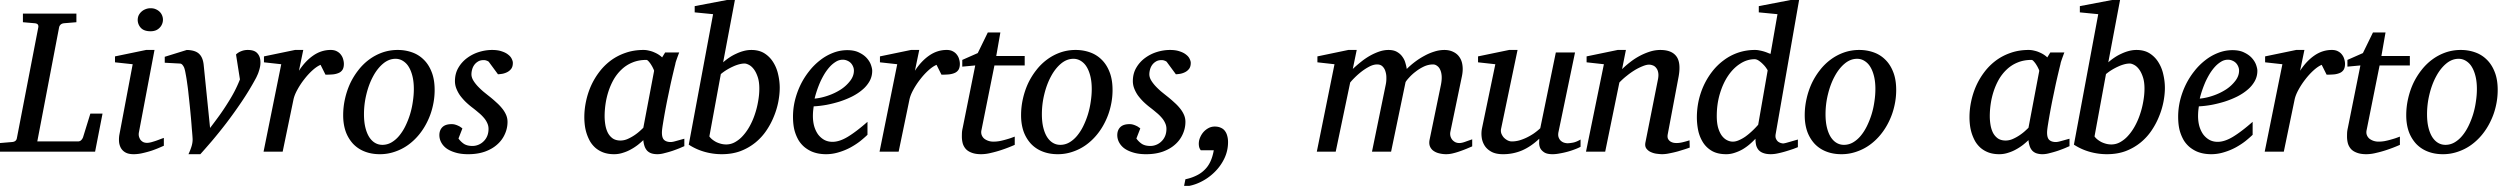 <?xml version="1.0" encoding="UTF-8" standalone="no"?>
<svg xmlns="http://www.w3.org/2000/svg" width="390" height="29" version="1.0">
	<path d="M14.834 23.663H0v-1.349l1.866-.157c.45-.031.706-.235.768-.611l3.34-17.28c.032-.178.006-.325-.078-.44-.084-.115-.261-.183-.533-.204l-1.788-.156V2.117h8.343v1.349l-1.898.156c-.24.021-.428.094-.564.22a.82.82 0 00-.236.423L5.818 22.063h6.32c.208 0 .375-.057.5-.172.137-.126.241-.283.315-.47l1.144-3.701h1.898l-1.16 5.943m10.725-.925c-.125.052-.355.151-.69.297-.334.147-.726.298-1.176.455-.45.147-.925.277-1.427.392a6.132 6.132 0 01-1.396.173c-.554 0-.993-.094-1.317-.283a1.81 1.81 0 01-.721-.737 2.493 2.493 0 01-.267-1.019c-.02-.376.006-.747.079-1.113l2.054-10.883-2.76-.298v-.925l4.846-1.004h1.317l-2.43 12.843c-.043.22-.043.429 0 .628.051.198.13.376.234.533.115.146.257.266.424.36.178.084.376.126.596.126.188 0 .407-.032.658-.094.262-.074.518-.152.769-.236.261-.094.501-.182.721-.266.22-.084.382-.141.486-.173v1.224m-.14-19.665c0 .241-.047.47-.141.69a1.67 1.67 0 01-.377.565 1.772 1.772 0 01-.595.408 2.27 2.27 0 01-.831.14c-.66 0-1.156-.172-1.49-.517a1.809 1.809 0 01-.377-1.913 1.953 1.953 0 011.035-.988 2.05 2.05 0 01.863-.172c.303 0 .57.052.8.157.24.104.444.24.611.407.167.168.293.361.377.58.083.21.125.424.125.643m15.21 6.649c0 .272-.027.528-.079.769-.052.24-.115.465-.188.674a3.509 3.509 0 01-.22.564 9.117 9.117 0 01-.188.408 43.709 43.709 0 01-2.29 3.78 72.048 72.048 0 01-2.398 3.34 78.878 78.878 0 01-2.227 2.76c-.7.815-1.296 1.494-1.788 2.038h-1.85c.22-.47.387-.905.502-1.302.115-.407.162-.79.14-1.145 0-.03-.01-.188-.03-.47a53.718 53.718 0 00-.095-1.113 75.91 75.91 0 00-.125-1.568 159.652 159.652 0 00-.376-3.701 32.852 32.852 0 00-.22-1.772 22.668 22.668 0 00-.235-1.458c-.073-.429-.152-.753-.235-.973a1.774 1.774 0 00-.314-.486.572.572 0 00-.423-.157l-2.29-.125V8.86l3.434-1.066c.878.02 1.516.22 1.913.595.398.366.638.93.722 1.694l1.003 9.879a90.496 90.496 0 001.506-2.023c.46-.648.878-1.275 1.254-1.882.387-.606.737-1.207 1.05-1.803a19.99 19.99 0 00.848-1.866l-.612-3.889a2.3 2.3 0 01.784-.502 2.658 2.658 0 011.066-.203c.69 0 1.187.177 1.49.533.314.345.47.81.47 1.395m13.016.235c0 .377-.068.68-.204.91a1.3 1.3 0 01-.58.502 3.042 3.042 0 01-.91.235c-.345.031-.737.047-1.176.047l-.768-1.537c-.397.168-.826.46-1.286.878-.45.408-.878.879-1.286 1.412a11.485 11.485 0 00-1.066 1.63c-.303.555-.502 1.067-.596 1.537l-1.678 8.092h-2.98l2.76-13.643-2.697-.298v-.925l4.846-1.004h1.286l-.675 3.246c.659-1.014 1.406-1.808 2.243-2.383.836-.575 1.74-.863 2.713-.863.386 0 .71.074.972.22.261.136.47.314.627.533.167.22.282.455.345.706.073.25.11.486.11.705m10.914 3.936c0-.763-.073-1.437-.22-2.022-.146-.586-.345-1.077-.596-1.474a2.7 2.7 0 00-.91-.91 2.138 2.138 0 00-1.128-.314c-.7 0-1.354.257-1.96.769-.596.502-1.114 1.165-1.553 1.991-.439.816-.784 1.74-1.035 2.776a13.007 13.007 0 00-.376 3.105c0 .794.073 1.49.22 2.085.146.596.35 1.098.611 1.506.261.397.565.695.91.893.345.2.721.298 1.129.298.501 0 .972-.125 1.411-.376.45-.261.852-.606 1.207-1.035a7.61 7.61 0 00.973-1.521c.282-.575.522-1.181.721-1.819a12.76 12.76 0 00.439-1.991c.105-.68.157-1.333.157-1.96m3.246.14c0 .868-.1 1.72-.298 2.557-.188.825-.465 1.61-.831 2.352-.356.742-.79 1.427-1.302 2.054a8.931 8.931 0 01-1.709 1.615c-.627.45-1.312.8-2.054 1.05a7.03 7.03 0 01-2.352.393c-.879 0-1.673-.141-2.384-.424a4.936 4.936 0 01-1.803-1.207 5.655 5.655 0 01-1.145-1.913c-.261-.753-.392-1.594-.392-2.525 0-.868.094-1.72.282-2.556.188-.847.455-1.646.8-2.399.355-.753.784-1.448 1.286-2.086a8.49 8.49 0 011.693-1.662 7.874 7.874 0 012.07-1.097 7.215 7.215 0 012.384-.393c.773 0 1.505.12 2.195.361.7.24 1.312.617 1.835 1.13.533.511.951 1.16 1.254 1.944.314.784.47 1.72.47 2.807m12.201-4.219c0 .377-.084.68-.251.91a1.81 1.81 0 01-.612.517 2.79 2.79 0 01-.768.267 6.636 6.636 0 01-.69.078l-1.443-1.96a1.092 1.092 0 00-.298-.157 1.195 1.195 0 00-.502-.094c-.355 0-.653.079-.893.235-.24.147-.44.335-.596.565-.147.22-.251.46-.314.721a2.85 2.85 0 00-.094.69c0 .293.084.591.251.894.167.293.387.59.659.894.271.293.575.585.91.878.344.282.689.56 1.034.831.355.282.695.575 1.02.878.334.293.632.601.893.925.261.314.47.649.627 1.004.157.356.236.727.236 1.113a4.59 4.59 0 01-.408 1.898 4.622 4.622 0 01-1.176 1.615c-.512.47-1.155.847-1.929 1.129-.763.272-1.641.408-2.634.408-.774 0-1.443-.09-2.008-.267-.564-.167-1.03-.387-1.395-.658a2.793 2.793 0 01-.816-.957 2.396 2.396 0 01-.266-1.082c0-.512.151-.925.455-1.239.313-.324.8-.486 1.458-.486.199 0 .387.026.564.078.178.053.34.115.487.189.146.062.271.136.376.22.115.072.198.135.25.187l-.61 1.568c.23.325.511.602.846.832.345.22.79.329 1.333.329.324 0 .638-.063.94-.188.304-.126.57-.303.8-.533.24-.23.43-.507.565-.832.136-.334.204-.705.204-1.113a2.07 2.07 0 00-.204-.91 3.164 3.164 0 00-.549-.846 6.1 6.1 0 00-.83-.8 20.462 20.462 0 00-1.052-.847 12.244 12.244 0 01-.972-.846 8.926 8.926 0 01-.83-.957 5.158 5.158 0 01-.581-1.082 3.175 3.175 0 01-.22-1.16c0-.784.178-1.48.534-2.086a5.014 5.014 0 011.364-1.521 6.15 6.15 0 011.866-.94 6.956 6.956 0 012.023-.315c.606 0 1.113.074 1.52.22.419.136.753.308 1.004.517.262.2.445.419.55.66.114.23.172.438.172.626m22.032 1.254c.01-.051-.032-.172-.126-.36a4.557 4.557 0 00-.314-.58 3.257 3.257 0 00-.407-.549c-.136-.157-.251-.235-.345-.235-.816 0-1.547.136-2.196.408a5.321 5.321 0 00-1.677 1.082c-.481.45-.894.972-1.24 1.568a10.199 10.199 0 00-.815 1.866 11.82 11.82 0 00-.454 1.96 13.322 13.322 0 00-.142 1.882c0 .45.037.899.11 1.348.073.45.199.857.377 1.223.188.366.439.664.752.894.324.23.737.345 1.239.345a2.76 2.76 0 001.13-.25 6.85 6.85 0 001.05-.581 7.42 7.42 0 00.846-.659c.24-.22.419-.386.534-.501l1.678-8.86m4.72 11.73c-.126.052-.356.15-.69.297-.335.136-.711.277-1.13.424-.407.135-.825.256-1.254.36a4.217 4.217 0 01-1.098.173c-.386 0-.716-.047-.988-.141a1.666 1.666 0 01-.658-.424 2.017 2.017 0 01-.392-.69 3.94 3.94 0 01-.188-.94c-.24.23-.523.475-.847.736a8.35 8.35 0 01-1.082.706 6.12 6.12 0 01-1.255.533c-.439.147-.899.22-1.38.22-.627 0-1.18-.09-1.662-.267a4.123 4.123 0 01-1.223-.705 4.29 4.29 0 01-.862-1.035 6.995 6.995 0 01-.533-1.224 7.086 7.086 0 01-.283-1.285c-.052-.44-.078-.852-.078-1.24 0-.825.089-1.656.266-2.492.178-.847.44-1.657.785-2.431.355-.784.794-1.516 1.317-2.195a9.047 9.047 0 011.803-1.772 8.473 8.473 0 012.29-1.176c.846-.293 1.771-.44 2.775-.44.293 0 .58.037.862.11.293.063.565.152.816.267.25.104.48.225.69.36.209.136.387.278.533.424l.47-.768h2.196c-.053.125-.11.277-.173.454a28.424 28.424 0 00-.36 1.02 2.928 2.928 0 00-.079.36c-.073.282-.178.711-.313 1.286a104.43 104.43 0 00-.44 1.913c-.146.711-.303 1.458-.47 2.243a98.884 98.884 0 00-.737 4.06c-.084.534-.125.92-.125 1.161 0 .565.12.952.36 1.16.24.21.58.314 1.02.314.104 0 .256-.02.454-.062.21-.053.424-.11.643-.173a87.627 87.627 0 011.02-.282v1.16m11.698-8.97c0-.72-.084-1.327-.251-1.818-.168-.502-.371-.91-.612-1.223-.24-.314-.496-.539-.768-.675-.262-.136-.486-.204-.675-.204-.26 0-.548.042-.862.126a5.846 5.846 0 00-.972.36 8.773 8.773 0 00-.972.518 7.227 7.227 0 00-.894.643l-1.788 9.722c.105.157.246.309.423.455.178.146.382.282.612.408.23.115.48.209.753.282.272.073.554.11.846.11a2.77 2.77 0 001.396-.377 4.7 4.7 0 001.239-1.019c.387-.429.737-.93 1.05-1.505.314-.575.576-1.182.785-1.82.22-.647.386-1.311.501-1.99.126-.69.189-1.355.189-1.992m3.183-.126c0 .67-.073 1.39-.22 2.164a11.93 11.93 0 01-.69 2.29c-.303.763-.695 1.5-1.176 2.21a8.676 8.676 0 01-1.725 1.882 8.439 8.439 0 01-2.305 1.318c-.867.324-1.845.486-2.932.486a9.88 9.88 0 01-2.697-.377 8.942 8.942 0 01-2.447-1.113l3.795-20.354-2.87-.282V.957L113.39 0h1.254l-1.835 9.722c.293-.261.612-.507.957-.737a7.08 7.08 0 011.098-.611 6.715 6.715 0 011.16-.424c.397-.104.79-.156 1.176-.156.826 0 1.521.182 2.086.548a4.3 4.3 0 011.364 1.412c.355.575.606 1.212.753 1.913.156.69.235 1.37.235 2.038m11.572-2.697a1.55 1.55 0 00-.125-.611 1.746 1.746 0 00-.345-.55 1.602 1.602 0 00-.549-.376 1.656 1.656 0 00-.721-.156 2 2 0 00-1.02.282 4.352 4.352 0 00-.94.753c-.293.313-.57.674-.831 1.082-.251.407-.481.836-.69 1.285-.199.45-.377.905-.534 1.365-.156.46-.282.893-.376 1.301.68-.063 1.38-.22 2.101-.47a9.002 9.002 0 001.992-.957 5.86 5.86 0 001.458-1.348c.387-.502.58-1.035.58-1.6m2.854.032c0 .585-.136 1.123-.407 1.615a4.763 4.763 0 01-1.114 1.333c-.46.397-.998.752-1.615 1.066-.606.303-1.25.564-1.929.784a19.04 19.04 0 01-2.054.517c-.7.126-1.37.204-2.007.236-.031.209-.063.46-.094.752-.021.293-.031.539-.031.737 0 .586.067 1.124.203 1.615.147.492.35.92.612 1.286.272.356.596.638.972.847.376.199.8.298 1.27.298.722 0 1.516-.261 2.384-.784.867-.523 1.892-1.302 3.073-2.337v2.023c-.303.293-.674.617-1.113.973-.44.345-.94.674-1.505.987a9.48 9.48 0 01-1.82.753 6.703 6.703 0 01-3.152.22 5.119 5.119 0 01-1.128-.33 5.096 5.096 0 01-1.098-.674 4.417 4.417 0 01-.925-1.066 6.418 6.418 0 01-.643-1.553c-.157-.606-.235-1.317-.235-2.132 0-.847.099-1.689.298-2.525a12.5 12.5 0 01.862-2.415 11.62 11.62 0 011.349-2.148 9.62 9.62 0 011.725-1.725 7.71 7.71 0 012.007-1.145 6.06 6.06 0 012.226-.423c.743 0 1.36.125 1.85.376.503.24.905.533 1.208.878.303.345.518.7.643 1.067.126.366.188.664.188.893m13.674-1.082c0 .377-.068.68-.204.91a1.3 1.3 0 01-.58.502c-.25.115-.554.193-.91.235-.344.031-.736.047-1.175.047l-.769-1.537c-.397.168-.826.46-1.286.878-.45.408-.878.879-1.285 1.412a11.485 11.485 0 00-1.067 1.63c-.303.555-.502 1.067-.596 1.537l-1.678 8.092h-2.979l2.76-13.643-2.697-.298v-.925l4.845-1.004h1.286l-.674 3.246c.658-1.014 1.406-1.808 2.242-2.383.837-.575 1.74-.863 2.713-.863.387 0 .71.074.972.22.262.136.47.314.627.533.168.22.283.455.345.706.074.25.11.486.11.705m5.395.251l-2.023 10.083a1.35 1.35 0 00.031.769c.084.22.214.407.392.564.188.147.403.262.643.345.25.084.512.126.784.126.303 0 .617-.026.94-.079.325-.062.633-.136.926-.22.303-.083.58-.167.831-.25.262-.094.476-.173.643-.235v1.285a22.61 22.61 0 01-2.117.815 16.57 16.57 0 01-1.584.44 6.429 6.429 0 01-1.52.204c-.586 0-1.072-.073-1.459-.22-.387-.136-.695-.324-.925-.564a2.295 2.295 0 01-.502-.878 4.217 4.217 0 01-.141-1.114c0-.209.005-.423.016-.643.02-.22.057-.444.11-.674l1.96-9.754-2.023.189V9.346l2.415-1.066 1.568-3.215h1.96l-.643 3.67h4.438v1.473h-4.72m15.179 3.685c0-.763-.073-1.437-.22-2.022-.146-.586-.345-1.077-.596-1.474a2.7 2.7 0 00-.91-.91 2.138 2.138 0 00-1.128-.314c-.7 0-1.354.257-1.96.769-.596.502-1.114 1.165-1.553 1.991-.439.816-.784 1.74-1.035 2.776a13.007 13.007 0 00-.376 3.105c0 .794.073 1.49.22 2.085.146.596.35 1.098.611 1.506.261.397.565.695.91.893.345.2.72.298 1.129.298.501 0 .972-.125 1.41-.376.45-.261.853-.606 1.208-1.035a7.61 7.61 0 00.973-1.521c.282-.575.522-1.181.72-1.819a12.76 12.76 0 00.44-1.991c.104-.68.157-1.333.157-1.96m3.246.14c0 .868-.1 1.72-.298 2.557-.188.825-.465 1.61-.831 2.352-.356.742-.79 1.427-1.302 2.054a8.931 8.931 0 01-1.71 1.615 7.72 7.72 0 01-2.053 1.05 7.03 7.03 0 01-2.352.393c-.879 0-1.673-.141-2.384-.424a4.936 4.936 0 01-1.803-1.207 5.655 5.655 0 01-1.145-1.913c-.261-.753-.392-1.594-.392-2.525 0-.868.094-1.72.282-2.556.188-.847.455-1.646.8-2.399.355-.753.784-1.448 1.286-2.086a8.489 8.489 0 011.693-1.662 7.874 7.874 0 012.07-1.097 7.215 7.215 0 012.384-.393c.773 0 1.505.12 2.195.361.7.24 1.312.617 1.835 1.13.533.511.951 1.16 1.254 1.944.314.784.47 1.72.47 2.807m12.201-4.219c0 .377-.084.68-.251.91a1.81 1.81 0 01-.612.517 2.79 2.79 0 01-.768.267 6.636 6.636 0 01-.69.078l-1.443-1.96a1.092 1.092 0 00-.298-.157 1.195 1.195 0 00-.502-.094c-.355 0-.653.079-.893.235-.24.147-.44.335-.596.565-.147.22-.251.46-.314.721a2.85 2.85 0 00-.094.69c0 .293.084.591.25.894.168.293.388.59.66.894.271.293.574.585.909.878.345.282.69.56 1.035.831.355.282.695.575 1.02.878.334.293.632.601.893.925.261.314.47.649.627 1.004.157.356.235.727.235 1.113 0 .659-.135 1.291-.407 1.898a4.622 4.622 0 01-1.176 1.615c-.513.47-1.155.847-1.93 1.129-.762.272-1.64.408-2.634.408-.773 0-1.442-.09-2.007-.267-.564-.167-1.03-.387-1.395-.658a2.793 2.793 0 01-.816-.957 2.396 2.396 0 01-.266-1.082c0-.512.151-.925.454-1.239.314-.324.8-.486 1.459-.486.198 0 .387.026.564.078.178.053.34.115.486.189.147.062.272.136.377.22.115.072.198.135.25.187l-.61 1.568c.23.325.511.602.846.832.345.22.79.329 1.333.329.324 0 .637-.063.94-.188.304-.126.57-.303.8-.533.24-.23.429-.507.565-.832.136-.334.204-.705.204-1.113 0-.324-.068-.627-.204-.91a3.164 3.164 0 00-.549-.846 6.099 6.099 0 00-.831-.8 20.465 20.465 0 00-1.05-.847 12.246 12.246 0 01-.973-.846 8.925 8.925 0 01-.831-.957 5.158 5.158 0 01-.58-1.082 3.175 3.175 0 01-.22-1.16c0-.784.178-1.48.533-2.086a5.014 5.014 0 011.365-1.521 6.15 6.15 0 011.866-.94 6.956 6.956 0 012.023-.315c.606 0 1.113.074 1.52.22.419.136.753.308 1.004.517.262.2.445.419.55.66.114.23.172.438.172.626m5.817 12.341c0 .91-.193 1.767-.58 2.572a7.472 7.472 0 01-1.552 2.148 8.134 8.134 0 01-2.196 1.537 7.243 7.243 0 01-2.556.706l.235-1.16a6.815 6.815 0 001.725-.58c.502-.241.93-.545 1.286-.91.366-.356.664-.784.894-1.286.23-.502.403-1.082.518-1.74h-2.023a1.436 1.436 0 01-.251-.487 2.384 2.384 0 01.141-1.505c.136-.324.314-.612.533-.863.23-.25.491-.455.784-.611.303-.157.622-.236.957-.236.376 0 .695.063.956.189.272.115.486.282.643.501.167.22.288.476.36.769.084.292.126.611.126.956m38.089.675l-.925.392c-.334.136-.684.266-1.05.392-.356.125-.711.23-1.067.313a4.369 4.369 0 01-2.195-.031 2.454 2.454 0 01-.878-.423 1.623 1.623 0 01-.502-.706c-.094-.282-.104-.606-.031-.972l1.772-8.578c.104-.533.14-.998.11-1.395-.032-.398-.116-.727-.251-.988a1.355 1.355 0 00-.487-.58 1.002 1.002 0 00-.595-.204c-.492 0-.973.11-1.443.329-.46.22-.884.48-1.27.784a7.143 7.143 0 00-1.004.91c-.282.303-.476.548-.58.736l-2.258 10.852h-2.98l2.149-10.475c.073-.345.104-.7.094-1.067a3.1 3.1 0 00-.157-1.019 1.718 1.718 0 00-.455-.752c-.209-.2-.486-.298-.83-.298-.377 0-.78.11-1.208.329-.418.22-.826.48-1.223.784a11.8 11.8 0 00-1.067.94c-.313.314-.549.57-.705.77l-2.258 10.788h-2.948l2.76-13.643-2.666-.298v-.925l4.814-1.003h1.317l-.612 2.963c.398-.376.821-.742 1.27-1.097.45-.366.915-.685 1.396-.957a8.59 8.59 0 011.458-.659c.492-.167.973-.25 1.443-.25.533 0 .972.099 1.317.297.356.2.638.45.847.753.22.293.376.612.47.957.105.345.178.664.22.956a12.19 12.19 0 011.286-1.113c.47-.356.962-.67 1.474-.941a7.949 7.949 0 011.552-.659 5.13 5.13 0 011.537-.25c.533 0 .998.099 1.396.297.407.189.731.46.972.816.25.355.408.784.47 1.286.073.502.047 1.06-.078 1.678l-1.803 8.671a1.52 1.52 0 00.015.722c.063.209.157.392.283.548.136.157.298.283.486.377.188.083.387.125.596.125.261 0 .564-.063.91-.188a61.69 61.69 0 011.112-.392v1.098m16.905.062c-.199.115-.476.24-.831.377a12.155 12.155 0 01-2.384.659c-.418.083-.8.125-1.145.125-.606 0-1.056-.105-1.348-.314-.293-.199-.497-.429-.612-.69a2.035 2.035 0 01-.14-.815c.01-.272.015-.47.015-.596-.847.805-1.736 1.411-2.666 1.819a7.477 7.477 0 01-2.995.596c-.742 0-1.349-.13-1.82-.392-.47-.262-.825-.59-1.065-.988a3.156 3.156 0 01-.44-1.302 4.33 4.33 0 01.048-1.333l2.085-10.02-2.697-.298v-.925l4.845-1.003h1.318L234.18 20.04c-.063.272-.053.534.031.784.094.24.225.455.392.643.178.178.376.324.596.44.22.104.434.156.643.156.387 0 .773-.052 1.16-.157a7.37 7.37 0 001.176-.454 9.053 9.053 0 001.114-.643c.355-.251.684-.518.988-.8l2.43-11.823h2.995l-2.571 12.356c-.074.335-.074.617 0 .847.073.22.182.402.329.549.157.146.33.25.517.313.199.063.387.095.565.095.209 0 .486-.032.83-.095.346-.062.743-.224 1.193-.486v1.13m17.03.125c-.136.052-.376.136-.721.25-.335.105-.711.22-1.13.346a16.47 16.47 0 01-1.285.298 5.62 5.62 0 01-1.16.14c-.189 0-.45-.02-.784-.062a2.991 2.991 0 01-.941-.25 1.726 1.726 0 01-.737-.565c-.188-.251-.236-.591-.141-1.02l1.96-9.863c.073-.429.073-.784 0-1.066a1.414 1.414 0 00-.33-.675 1.09 1.09 0 00-.517-.36 1.634 1.634 0 00-.565-.11c-.26 0-.585.078-.972.235a8.551 8.551 0 00-1.207.596 11.31 11.31 0 00-1.27.894c-.429.334-.821.69-1.176 1.066l-2.212 10.789h-2.995l2.792-13.643-2.698-.298v-.925l4.846-1.003h1.286l-.596 2.995c.355-.356.763-.711 1.223-1.067a9.98 9.98 0 011.474-.972 9.502 9.502 0 011.615-.69 5.47 5.47 0 011.647-.266c1.17 0 2.002.324 2.493.972.502.648.627 1.693.376 3.136l-1.709 9.064c-.052.303-.031.543.063.72.104.179.235.315.392.409.167.094.34.156.517.188.178.02.314.031.408.031.293 0 .612-.042.957-.125.345-.084.7-.183 1.066-.298l.031 1.129m13.408-2.117c-.053.303-.037.549.047.737.083.188.193.34.329.455.146.104.293.177.439.22.157.04.272.062.345.062.073 0 .22-.026.44-.079.229-.062.47-.13.72-.203.251-.074.486-.142.706-.204l.44-.126v1.192c-.126.052-.356.141-.69.267a36.19 36.19 0 01-1.114.36 14.81 14.81 0 01-1.27.33 5.351 5.351 0 01-1.13.14c-.49 0-.893-.062-1.207-.187a1.718 1.718 0 01-.737-.487 1.958 1.958 0 01-.376-.768 4.65 4.65 0 01-.094-.972c-.283.303-.596.6-.941.894a8.068 8.068 0 01-1.082.768 6.37 6.37 0 01-1.223.533 4.05 4.05 0 01-1.317.22c-.9 0-1.647-.173-2.243-.518a4.014 4.014 0 01-1.395-1.348 5.768 5.768 0 01-.737-1.85 10.371 10.371 0 01-.204-2.04c0-.846.089-1.693.266-2.54.188-.857.46-1.672.816-2.446.366-.784.81-1.51 1.333-2.18a9.088 9.088 0 011.787-1.74 8.102 8.102 0 012.227-1.176 8.14 8.14 0 012.65-.424c.24 0 .476.027.706.079a6.071 6.071 0 011.238.36c.178.074.335.131.47.173l1.083-6.194-2.917-.282V.957L279.342 0h1.317l-3.653 20.903m-1.255-9.895c.01-.042-.052-.157-.188-.345a3.596 3.596 0 00-.502-.611 4.267 4.267 0 00-.658-.565c-.24-.167-.466-.25-.675-.25-.784 0-1.531.23-2.242.69-.711.449-1.338 1.07-1.882 1.865-.543.795-.977 1.736-1.301 2.823-.324 1.077-.487 2.242-.487 3.497 0 .69.068 1.285.204 1.787.147.502.335.915.565 1.239.24.324.512.565.815.721.303.157.612.236.925.236.293 0 .607-.074.941-.22.345-.146.69-.34 1.035-.58.345-.251.685-.533 1.02-.847a14 14 0 00.956-.988l1.474-8.452m16.81 2.885c0-.763-.073-1.437-.22-2.022-.146-.586-.344-1.077-.595-1.474a2.7 2.7 0 00-.91-.91 2.138 2.138 0 00-1.129-.314c-.7 0-1.354.257-1.96.769-.596.502-1.113 1.165-1.552 1.991-.44.816-.784 1.74-1.035 2.776a13.007 13.007 0 00-.377 3.105c0 .794.074 1.49.22 2.085.146.596.35 1.098.611 1.506.262.397.565.695.91.893.345.2.721.298 1.129.298.502 0 .972-.125 1.411-.376.45-.261.852-.606 1.208-1.035.366-.439.69-.946.972-1.521.282-.575.523-1.181.721-1.819a12.76 12.76 0 00.44-1.991 12.9 12.9 0 00.156-1.96m3.246.14c0 .868-.1 1.72-.298 2.557-.188.825-.465 1.61-.83 2.352-.356.742-.79 1.427-1.302 2.054a8.931 8.931 0 01-1.71 1.615c-.627.45-1.312.8-2.054 1.05a7.03 7.03 0 01-2.352.393c-.878 0-1.673-.141-2.384-.424a4.936 4.936 0 01-1.803-1.207 5.655 5.655 0 01-1.145-1.913c-.261-.753-.392-1.594-.392-2.525 0-.868.094-1.72.283-2.556a11.9 11.9 0 01.8-2.399c.355-.753.783-1.448 1.285-2.086a8.489 8.489 0 011.694-1.662 7.874 7.874 0 012.07-1.097 7.215 7.215 0 012.383-.393c.774 0 1.506.12 2.195.361.7.24 1.312.617 1.835 1.13.533.511.951 1.16 1.255 1.944.313.784.47 1.72.47 2.807m22.314-2.965c.01-.051-.031-.172-.125-.36a4.559 4.559 0 00-.314-.58 3.257 3.257 0 00-.408-.549c-.135-.157-.25-.235-.345-.235-.815 0-1.547.136-2.195.408a5.321 5.321 0 00-1.678 1.082c-.48.45-.894.972-1.239 1.568a10.198 10.198 0 00-.815 1.866 11.82 11.82 0 00-.455 1.96 13.32 13.32 0 00-.14 1.882c0 .45.036.899.109 1.348.073.45.199.857.376 1.223.188.366.44.664.753.894.324.23.737.345 1.239.345a2.76 2.76 0 001.129-.25 6.804 6.804 0 001.05-.581c.324-.22.607-.439.847-.659.24-.22.418-.386.533-.501l1.678-8.86m4.72 11.73c-.125.052-.355.15-.69.297-.334.136-.71.277-1.129.424-.407.135-.826.256-1.254.36a4.217 4.217 0 01-1.098.173 3.04 3.04 0 01-.988-.141 1.666 1.666 0 01-.658-.424 2.017 2.017 0 01-.392-.69 3.94 3.94 0 01-.189-.94c-.24.23-.522.475-.846.736a8.35 8.35 0 01-1.082.706 6.12 6.12 0 01-1.255.533c-.439.147-.899.22-1.38.22-.627 0-1.181-.09-1.662-.267a4.123 4.123 0 01-1.223-.705 4.29 4.29 0 01-.863-1.035 6.995 6.995 0 01-.533-1.224 7.087 7.087 0 01-.282-1.285c-.052-.44-.078-.852-.078-1.24 0-.825.088-1.656.266-2.492.178-.847.44-1.657.784-2.431a11.16 11.16 0 011.317-2.195 9.048 9.048 0 011.804-1.772 8.473 8.473 0 012.29-1.176c.846-.293 1.771-.44 2.775-.44.292 0 .58.037.862.11.293.063.565.152.816.267.25.104.48.225.69.36.209.136.386.278.533.424l.47-.768h2.195c-.052.125-.11.277-.172.454a28.425 28.425 0 00-.36 1.02 2.928 2.928 0 00-.08.36c-.072.282-.177.711-.313 1.286a105.03 105.03 0 00-.439 1.913c-.146.711-.303 1.458-.47 2.243a98.939 98.939 0 00-.737 4.06c-.084.534-.126.92-.126 1.161 0 .565.12.952.361 1.16.24.21.58.314 1.02.314.104 0 .255-.02.454-.062.21-.053.423-.11.643-.173a87.627 87.627 0 011.02-.282v1.16m11.698-8.97c0-.72-.084-1.327-.252-1.818-.167-.502-.37-.91-.611-1.223-.24-.314-.497-.539-.769-.675-.26-.136-.486-.204-.674-.204a3.35 3.35 0 00-.862.126 5.846 5.846 0 00-.973.36 8.772 8.772 0 00-.972.518 7.228 7.228 0 00-.894.643l-1.787 9.722c.104.157.245.309.423.455.178.146.382.282.612.408.23.115.48.209.752.282.272.073.554.11.847.11a2.77 2.77 0 001.396-.377 4.7 4.7 0 001.239-1.019c.386-.429.737-.93 1.05-1.505.314-.575.575-1.182.784-1.82.22-.647.387-1.311.502-1.99.126-.69.188-1.355.188-1.992m3.184-.126c0 .67-.074 1.39-.22 2.164a11.93 11.93 0 01-.69 2.29c-.303.763-.695 1.5-1.176 2.21a8.676 8.676 0 01-1.725 1.882 8.439 8.439 0 01-2.305 1.318c-.868.324-1.845.486-2.932.486a9.88 9.88 0 01-2.698-.377 8.942 8.942 0 01-2.446-1.113l3.795-20.354-2.87-.282V.957L329.474 0h1.255l-1.835 9.722c.293-.261.612-.507.957-.737.355-.24.721-.444 1.097-.611a6.715 6.715 0 011.16-.424 4.64 4.64 0 011.177-.156c.826 0 1.52.182 2.085.548.565.366 1.02.837 1.365 1.412.355.575.606 1.212.752 1.913.157.69.236 1.37.236 2.038m11.572-2.697c0-.209-.042-.413-.125-.611a1.746 1.746 0 00-.345-.55 1.602 1.602 0 00-.55-.376 1.656 1.656 0 00-.72-.156 2 2 0 00-1.02.282 4.352 4.352 0 00-.94.753c-.293.313-.57.674-.832 1.082-.25.407-.48.836-.69 1.285-.198.45-.376.905-.533 1.365-.157.46-.282.893-.376 1.301.68-.063 1.38-.22 2.101-.47a9.001 9.001 0 001.992-.957 5.86 5.86 0 001.458-1.348c.387-.502.58-1.035.58-1.6m2.854.032c0 .585-.136 1.123-.408 1.615a4.763 4.763 0 01-1.113 1.333c-.46.397-.998.752-1.615 1.066-.606.303-1.25.564-1.929.784-.669.209-1.354.381-2.054.517-.7.126-1.37.204-2.007.236-.032.209-.063.46-.094.752a10.66 10.66 0 00-.032.737c0 .586.068 1.124.204 1.615.146.492.35.92.612 1.286.271.356.596.638.972.847.376.199.8.298 1.27.298.721 0 1.516-.261 2.384-.784.867-.523 1.892-1.302 3.073-2.337v2.023c-.303.293-.674.617-1.113.973-.44.345-.941.674-1.506.987a9.48 9.48 0 01-1.819.753 6.703 6.703 0 01-3.152.22 5.119 5.119 0 01-1.129-.33 5.096 5.096 0 01-1.097-.674 4.417 4.417 0 01-.925-1.066 6.418 6.418 0 01-.643-1.553c-.157-.606-.236-1.317-.236-2.132 0-.847.1-1.689.298-2.525a12.5 12.5 0 01.863-2.415c.376-.773.826-1.49 1.348-2.148a9.62 9.62 0 011.725-1.725 7.71 7.71 0 012.007-1.145 6.06 6.06 0 012.227-.423c.742 0 1.36.125 1.85.376.502.24.905.533 1.208.878.303.345.517.7.643 1.067.125.366.188.664.188.893m13.674-1.082c0 .377-.068.68-.204.91a1.3 1.3 0 01-.58.502 3.042 3.042 0 01-.91.235c-.345.031-.737.047-1.176.047l-.768-1.537c-.397.168-.826.46-1.286.878-.45.408-.878.879-1.286 1.412a11.485 11.485 0 00-1.066 1.63c-.303.555-.502 1.067-.596 1.537l-1.678 8.092h-2.98l2.76-13.643-2.696-.298v-.925l4.845-1.004h1.286l-.674 3.246c.658-1.014 1.406-1.808 2.242-2.383.836-.575 1.74-.863 2.713-.863.387 0 .71.074.972.22.261.136.47.314.627.533.167.22.282.455.345.706.073.25.11.486.11.705m5.394.251l-2.023 10.083c-.062.283-.052.539.032.769.083.22.214.407.392.564.188.147.402.262.643.345.25.084.512.126.784.126.303 0 .617-.026.94-.079.325-.062.633-.136.926-.22.303-.083.58-.167.83-.25.262-.094.477-.173.644-.235v1.285a22.611 22.611 0 01-2.117.815 16.57 16.57 0 01-1.584.44 6.429 6.429 0 01-1.521.204c-.585 0-1.072-.073-1.458-.22-.387-.136-.696-.324-.925-.564a2.295 2.295 0 01-.502-.878 4.217 4.217 0 01-.141-1.114c0-.209.005-.423.015-.643.021-.22.058-.444.11-.674l1.96-9.754-2.023.189V9.346l2.415-1.066 1.568-3.215h1.96l-.642 3.67h4.437v1.473h-4.72m15.179 3.685c0-.763-.073-1.437-.22-2.022-.145-.586-.344-1.077-.595-1.474a2.7 2.7 0 00-.91-.91 2.138 2.138 0 00-1.128-.314c-.7 0-1.354.257-1.96.769-.596.502-1.114 1.165-1.553 1.991-.44.816-.784 1.74-1.035 2.776a13.007 13.007 0 00-.376 3.105c0 .794.073 1.49.22 2.085.146.596.35 1.098.61 1.506.262.397.565.695.91.893.345.2.722.298 1.13.298.501 0 .972-.125 1.41-.376.45-.261.853-.606 1.208-1.035.366-.439.69-.946.972-1.521.283-.575.523-1.181.722-1.819.198-.648.345-1.312.439-1.991.104-.68.156-1.333.156-1.96m3.246.14c0 .868-.099 1.72-.297 2.557a10.7 10.7 0 01-.832 2.352 10.185 10.185 0 01-1.301 2.054 8.932 8.932 0 01-1.71 1.615c-.627.45-1.311.8-2.054 1.05a7.03 7.03 0 01-2.352.393c-.878 0-1.672-.141-2.383-.424a4.936 4.936 0 01-1.804-1.207 5.655 5.655 0 01-1.144-1.913c-.262-.753-.392-1.594-.392-2.525 0-.868.094-1.72.282-2.556.188-.847.455-1.646.8-2.399.355-.753.784-1.448 1.286-2.086a8.49 8.49 0 011.693-1.662 7.874 7.874 0 012.07-1.097 7.215 7.215 0 012.384-.393c.773 0 1.505.12 2.195.361.7.24 1.312.617 1.835 1.13.533.511.95 1.16 1.254 1.944.314.784.47 1.72.47 2.807" font-family="Charis SIL" font-size="32.115" font-style="italic" font-weight="400" text-anchor="middle"/>
</svg>
